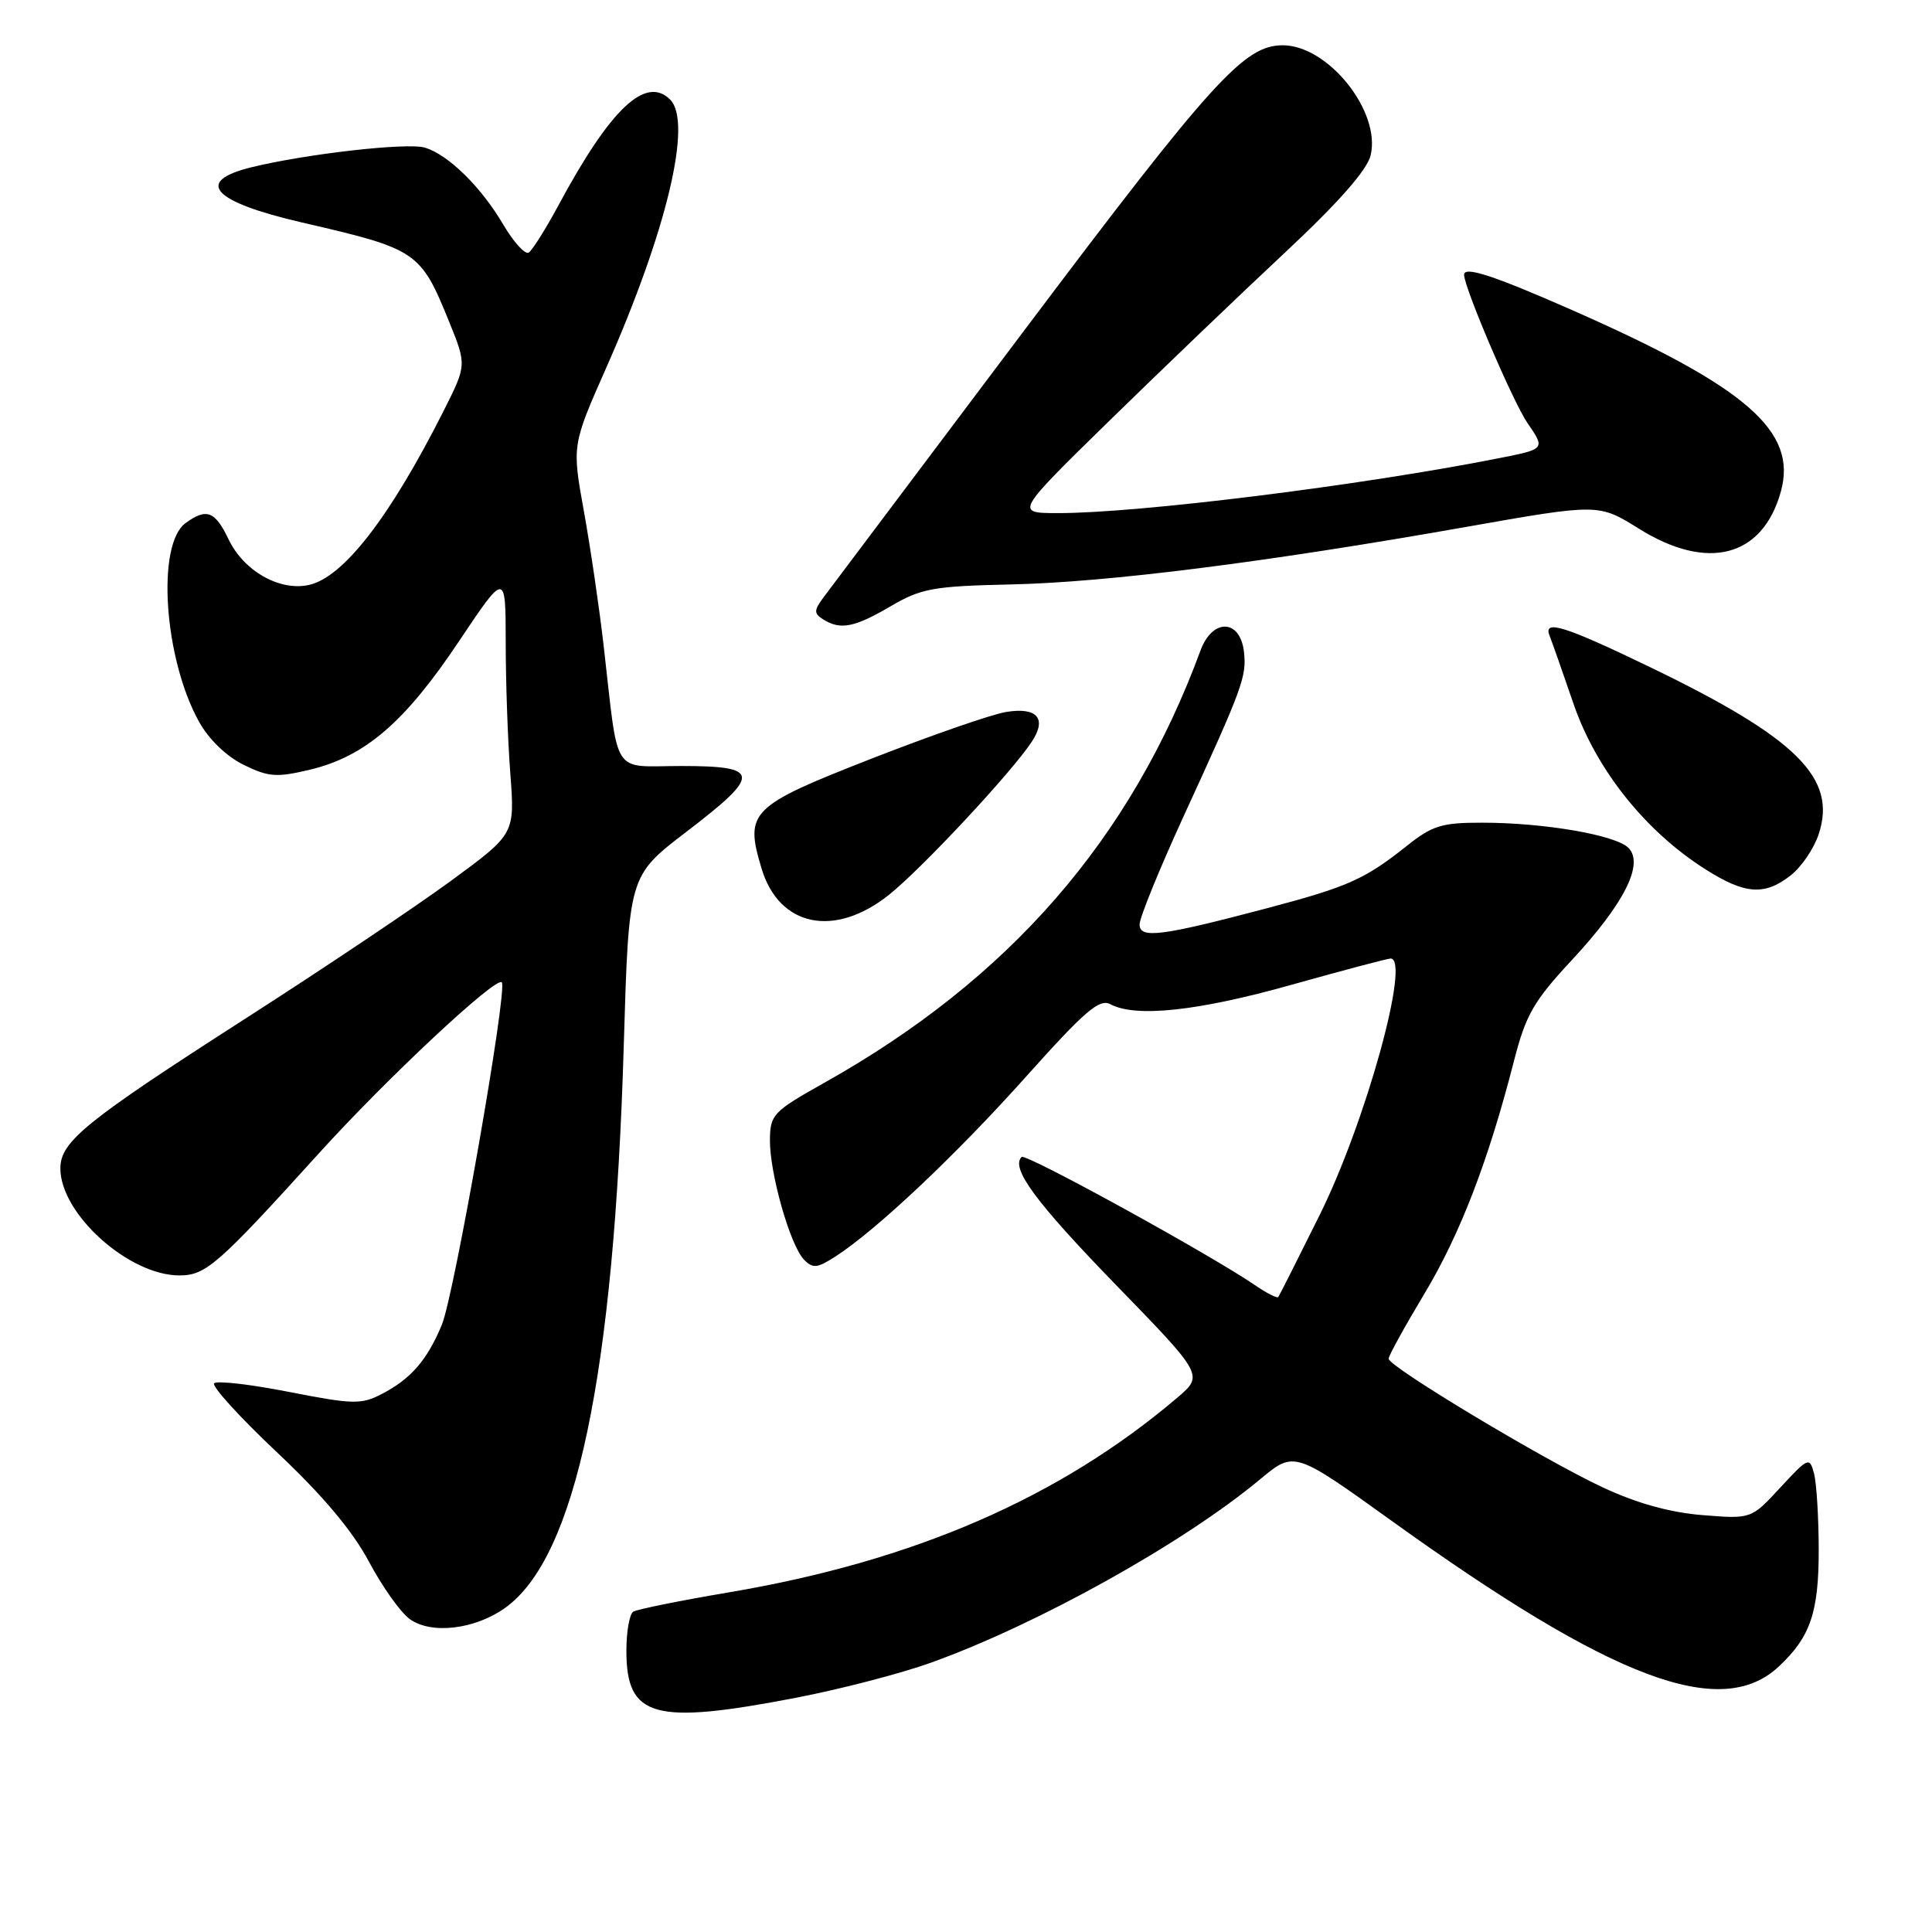 <?xml version="1.0" encoding="UTF-8" standalone="no"?>
<!DOCTYPE svg PUBLIC "-//W3C//DTD SVG 1.1//EN" "http://www.w3.org/Graphics/SVG/1.1/DTD/svg11.dtd" >
<svg xmlns="http://www.w3.org/2000/svg" xmlns:xlink="http://www.w3.org/1999/xlink" version="1.1" viewBox="0 0 256 256">
 <g >
 <path fill="currentColor"
d=" M 105.54 224.95 C 111.39 223.82 119.40 221.74 123.34 220.32 C 137.53 215.22 156.81 204.48 167.00 195.99 C 171.50 192.25 171.50 192.25 184.43 201.54 C 213.72 222.59 228.04 227.98 235.69 220.83 C 239.89 216.91 241.00 213.65 240.99 205.30 C 240.98 201.01 240.70 196.47 240.36 195.22 C 239.78 193.03 239.60 193.11 235.90 197.11 C 232.05 201.28 232.05 201.28 225.58 200.76 C 221.26 200.41 216.87 199.19 212.36 197.08 C 204.49 193.40 184.00 181.08 184.00 180.04 C 184.00 179.64 186.14 175.76 188.75 171.41 C 193.49 163.51 197.24 153.76 200.63 140.50 C 202.18 134.46 203.23 132.64 208.29 127.20 C 215.23 119.73 217.88 114.45 215.77 112.34 C 214.07 110.64 204.59 109.01 196.39 109.01 C 191.05 109.00 189.78 109.39 186.39 112.10 C 180.84 116.51 178.63 117.50 167.98 120.32 C 153.84 124.06 151.00 124.42 151.00 122.49 C 151.00 121.60 153.62 115.17 156.82 108.19 C 164.70 91.03 165.20 89.65 164.83 86.36 C 164.33 82.00 160.65 81.90 159.07 86.20 C 149.85 111.22 133.71 129.75 109.18 143.50 C 102.43 147.29 102.05 147.69 102.02 151.07 C 101.99 155.49 104.70 165.01 106.53 166.90 C 107.69 168.11 108.28 168.05 110.69 166.50 C 116.14 162.98 126.61 153.11 135.94 142.68 C 143.72 133.98 145.68 132.29 147.12 133.06 C 150.47 134.86 158.71 133.98 171.06 130.51 C 177.90 128.59 183.84 127.02 184.25 127.01 C 186.97 126.97 180.98 148.67 174.86 161.00 C 171.99 166.78 169.53 171.66 169.38 171.86 C 169.23 172.06 167.85 171.36 166.31 170.30 C 160.22 166.15 135.89 152.78 135.37 153.30 C 133.89 154.78 137.20 159.26 147.85 170.24 C 159.49 182.22 159.49 182.22 156.00 185.20 C 140.41 198.45 121.11 206.84 96.67 210.98 C 90.16 212.08 84.42 213.24 83.92 213.55 C 83.41 213.86 83.00 216.19 83.00 218.73 C 83.00 227.60 86.62 228.60 105.54 224.95 Z  M 66.91 213.07 C 76.30 206.38 81.37 182.29 82.66 138.28 C 83.32 116.06 83.32 116.06 90.91 110.25 C 100.92 102.60 100.84 101.50 90.29 101.50 C 80.91 101.50 82.02 103.22 79.98 85.50 C 79.41 80.55 78.24 72.56 77.37 67.75 C 75.79 59.00 75.79 59.00 80.32 48.75 C 88.35 30.61 91.79 16.19 88.80 13.20 C 85.56 9.96 80.88 14.40 73.99 27.22 C 72.30 30.36 70.53 33.17 70.05 33.47 C 69.58 33.76 68.06 32.09 66.68 29.75 C 63.74 24.76 59.40 20.49 56.29 19.56 C 53.97 18.86 40.46 20.40 33.25 22.18 C 25.68 24.06 28.19 26.75 40.05 29.49 C 55.27 33.00 55.72 33.30 59.50 42.60 C 61.84 48.37 61.84 48.37 58.79 54.43 C 51.69 68.51 45.50 76.51 40.93 77.51 C 37.05 78.37 32.28 75.65 30.28 71.45 C 28.49 67.71 27.36 67.29 24.59 69.31 C 20.70 72.15 21.72 87.26 26.37 95.63 C 27.66 97.96 30.01 100.23 32.28 101.34 C 35.59 102.97 36.66 103.04 41.10 101.98 C 48.38 100.23 53.64 95.70 60.75 85.07 C 67.00 75.73 67.00 75.73 67.01 85.11 C 67.01 90.28 67.28 98.10 67.62 102.50 C 68.22 110.50 68.22 110.50 59.86 116.64 C 55.26 120.02 42.95 128.28 32.50 134.98 C 11.32 148.58 8.00 151.26 8.00 154.82 C 8.00 160.85 17.06 169.00 23.77 169.00 C 27.27 169.00 28.86 167.61 42.23 152.85 C 51.25 142.89 65.71 129.37 66.49 130.16 C 67.31 130.97 60.18 171.63 58.54 175.56 C 56.57 180.27 54.44 182.72 50.55 184.73 C 47.87 186.12 46.73 186.09 38.32 184.44 C 33.22 183.44 28.75 182.92 28.38 183.29 C 28.01 183.66 31.74 187.76 36.67 192.41 C 42.73 198.11 46.69 202.82 48.87 206.90 C 50.64 210.23 53.08 213.67 54.30 214.54 C 57.14 216.59 62.90 215.92 66.91 213.07 Z  M 117.79 118.57 C 122.11 115.13 134.01 102.39 136.71 98.29 C 138.76 95.20 137.44 93.67 133.31 94.34 C 131.43 94.64 123.38 97.44 115.44 100.54 C 99.39 106.82 98.65 107.55 100.90 115.05 C 103.22 122.80 110.55 124.33 117.79 118.57 Z  M 237.29 115.98 C 238.70 114.88 240.37 112.42 240.99 110.52 C 243.44 103.11 238.10 97.81 218.79 88.47 C 207.29 82.92 204.44 82.02 205.33 84.25 C 205.61 84.94 207.04 88.99 208.50 93.26 C 211.49 101.95 217.99 110.12 225.95 115.17 C 231.21 118.52 233.83 118.71 237.29 115.98 Z  M 118.00 80.34 C 122.06 77.96 123.64 77.67 134.00 77.44 C 146.82 77.15 167.63 74.52 194.16 69.84 C 211.82 66.72 211.82 66.72 217.16 70.05 C 226.28 75.75 233.57 73.83 235.98 65.11 C 238.18 57.13 231.42 51.26 208.29 41.08 C 197.86 36.49 194.00 35.23 194.00 36.41 C 194.00 38.10 200.48 53.26 202.39 56.04 C 204.77 59.50 204.77 59.50 198.63 60.71 C 180.37 64.33 150.78 68.01 140.14 67.99 C 134.50 67.98 134.50 67.98 147.01 55.74 C 153.90 49.01 164.34 39.00 170.23 33.50 C 177.39 26.81 181.15 22.53 181.62 20.57 C 182.99 14.76 175.99 6.00 169.96 6.00 C 164.87 6.00 160.66 10.64 135.77 43.71 C 121.87 62.18 109.86 78.16 109.07 79.22 C 107.84 80.90 107.84 81.28 109.07 82.07 C 111.35 83.51 113.20 83.15 118.00 80.34 Z "/>
</g>
</svg>